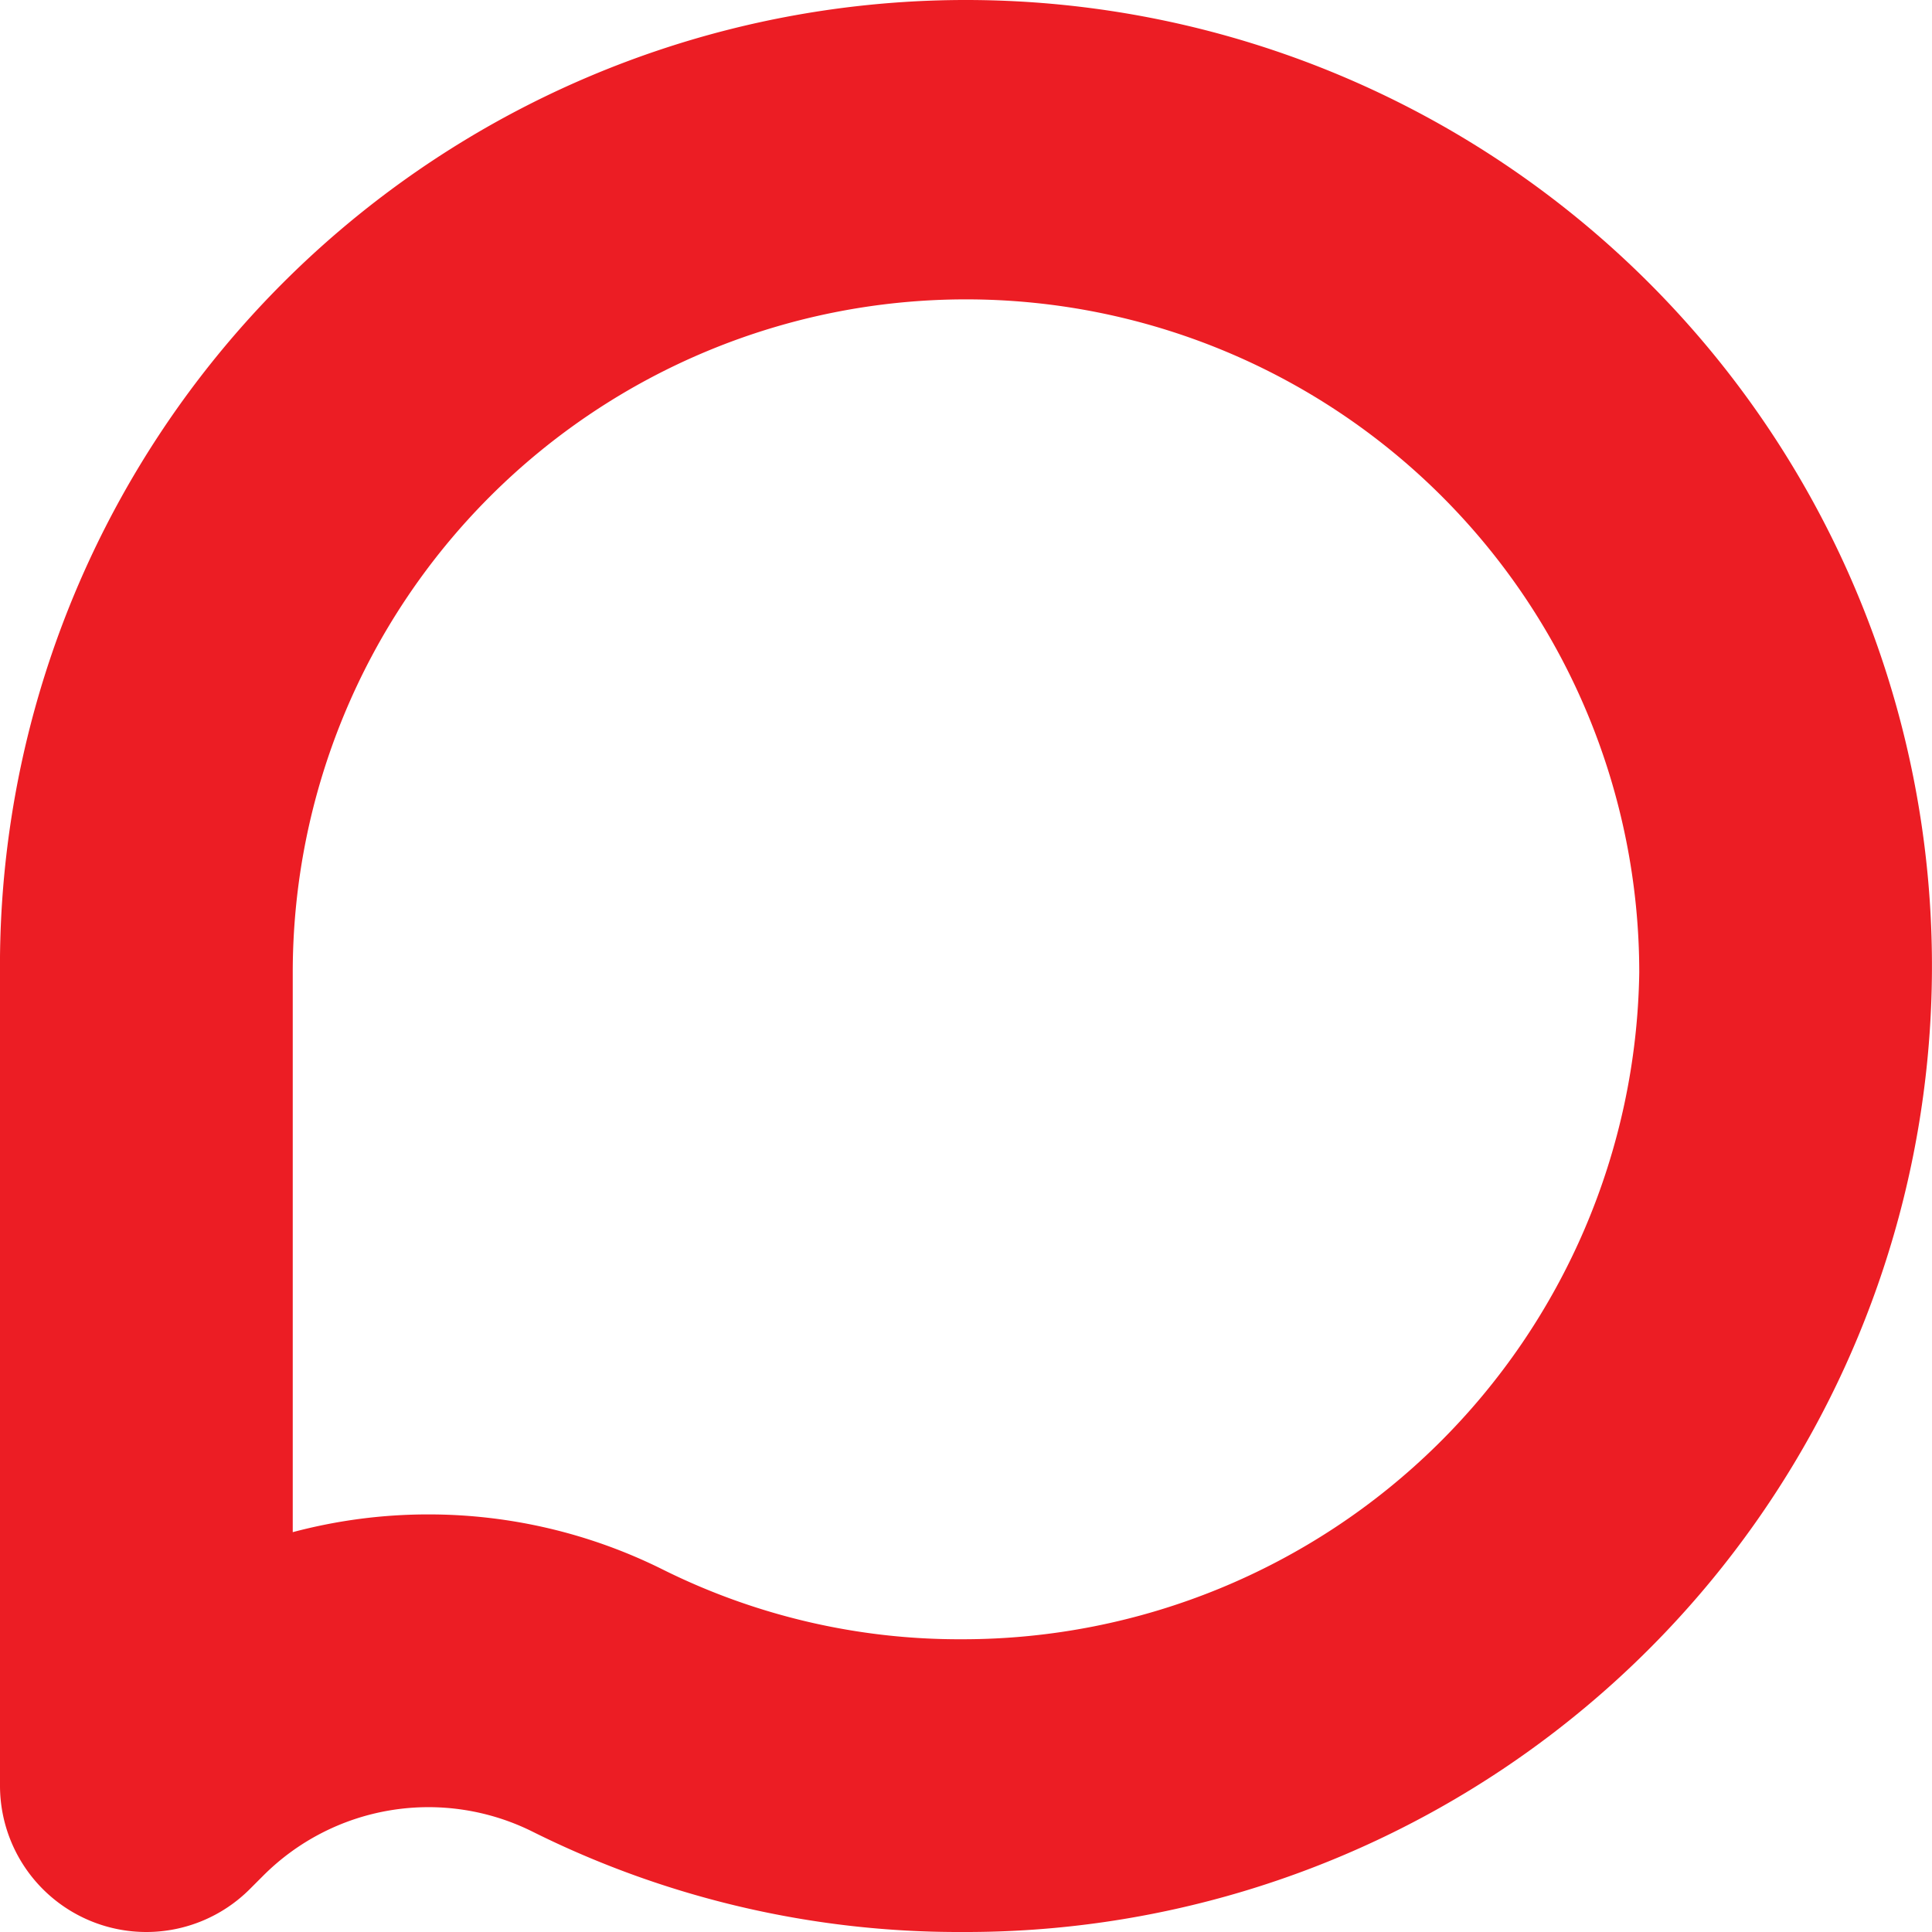 <svg xmlns="http://www.w3.org/2000/svg" width="21" height="21" viewBox="0 0 21 21"><defs><style>.a{fill:#ec1d24;}</style></defs><g transform="translate(-62.355)"><path class="a" d="M249.59,21A1.591,1.591,0,0,1,248,19.409V10.595A10.5,10.5,0,1,1,258.464,21h-.01a10.377,10.377,0,0,1-4.666-1.091,2.538,2.538,0,0,0-2.929.481l-.144.144A1.591,1.591,0,0,1,249.59,21Zm3.068-4.539a5.708,5.708,0,0,1,2.548.6,7.226,7.226,0,0,0,3.25.757h.007a7.357,7.357,0,0,0,7.355-7.246,7.318,7.318,0,1,0-14.636,0c0,.005,0,.01,0,.015v6.067A5.717,5.717,0,0,1,252.659,16.461Z" transform="translate(-185.645)"/></g></svg>
